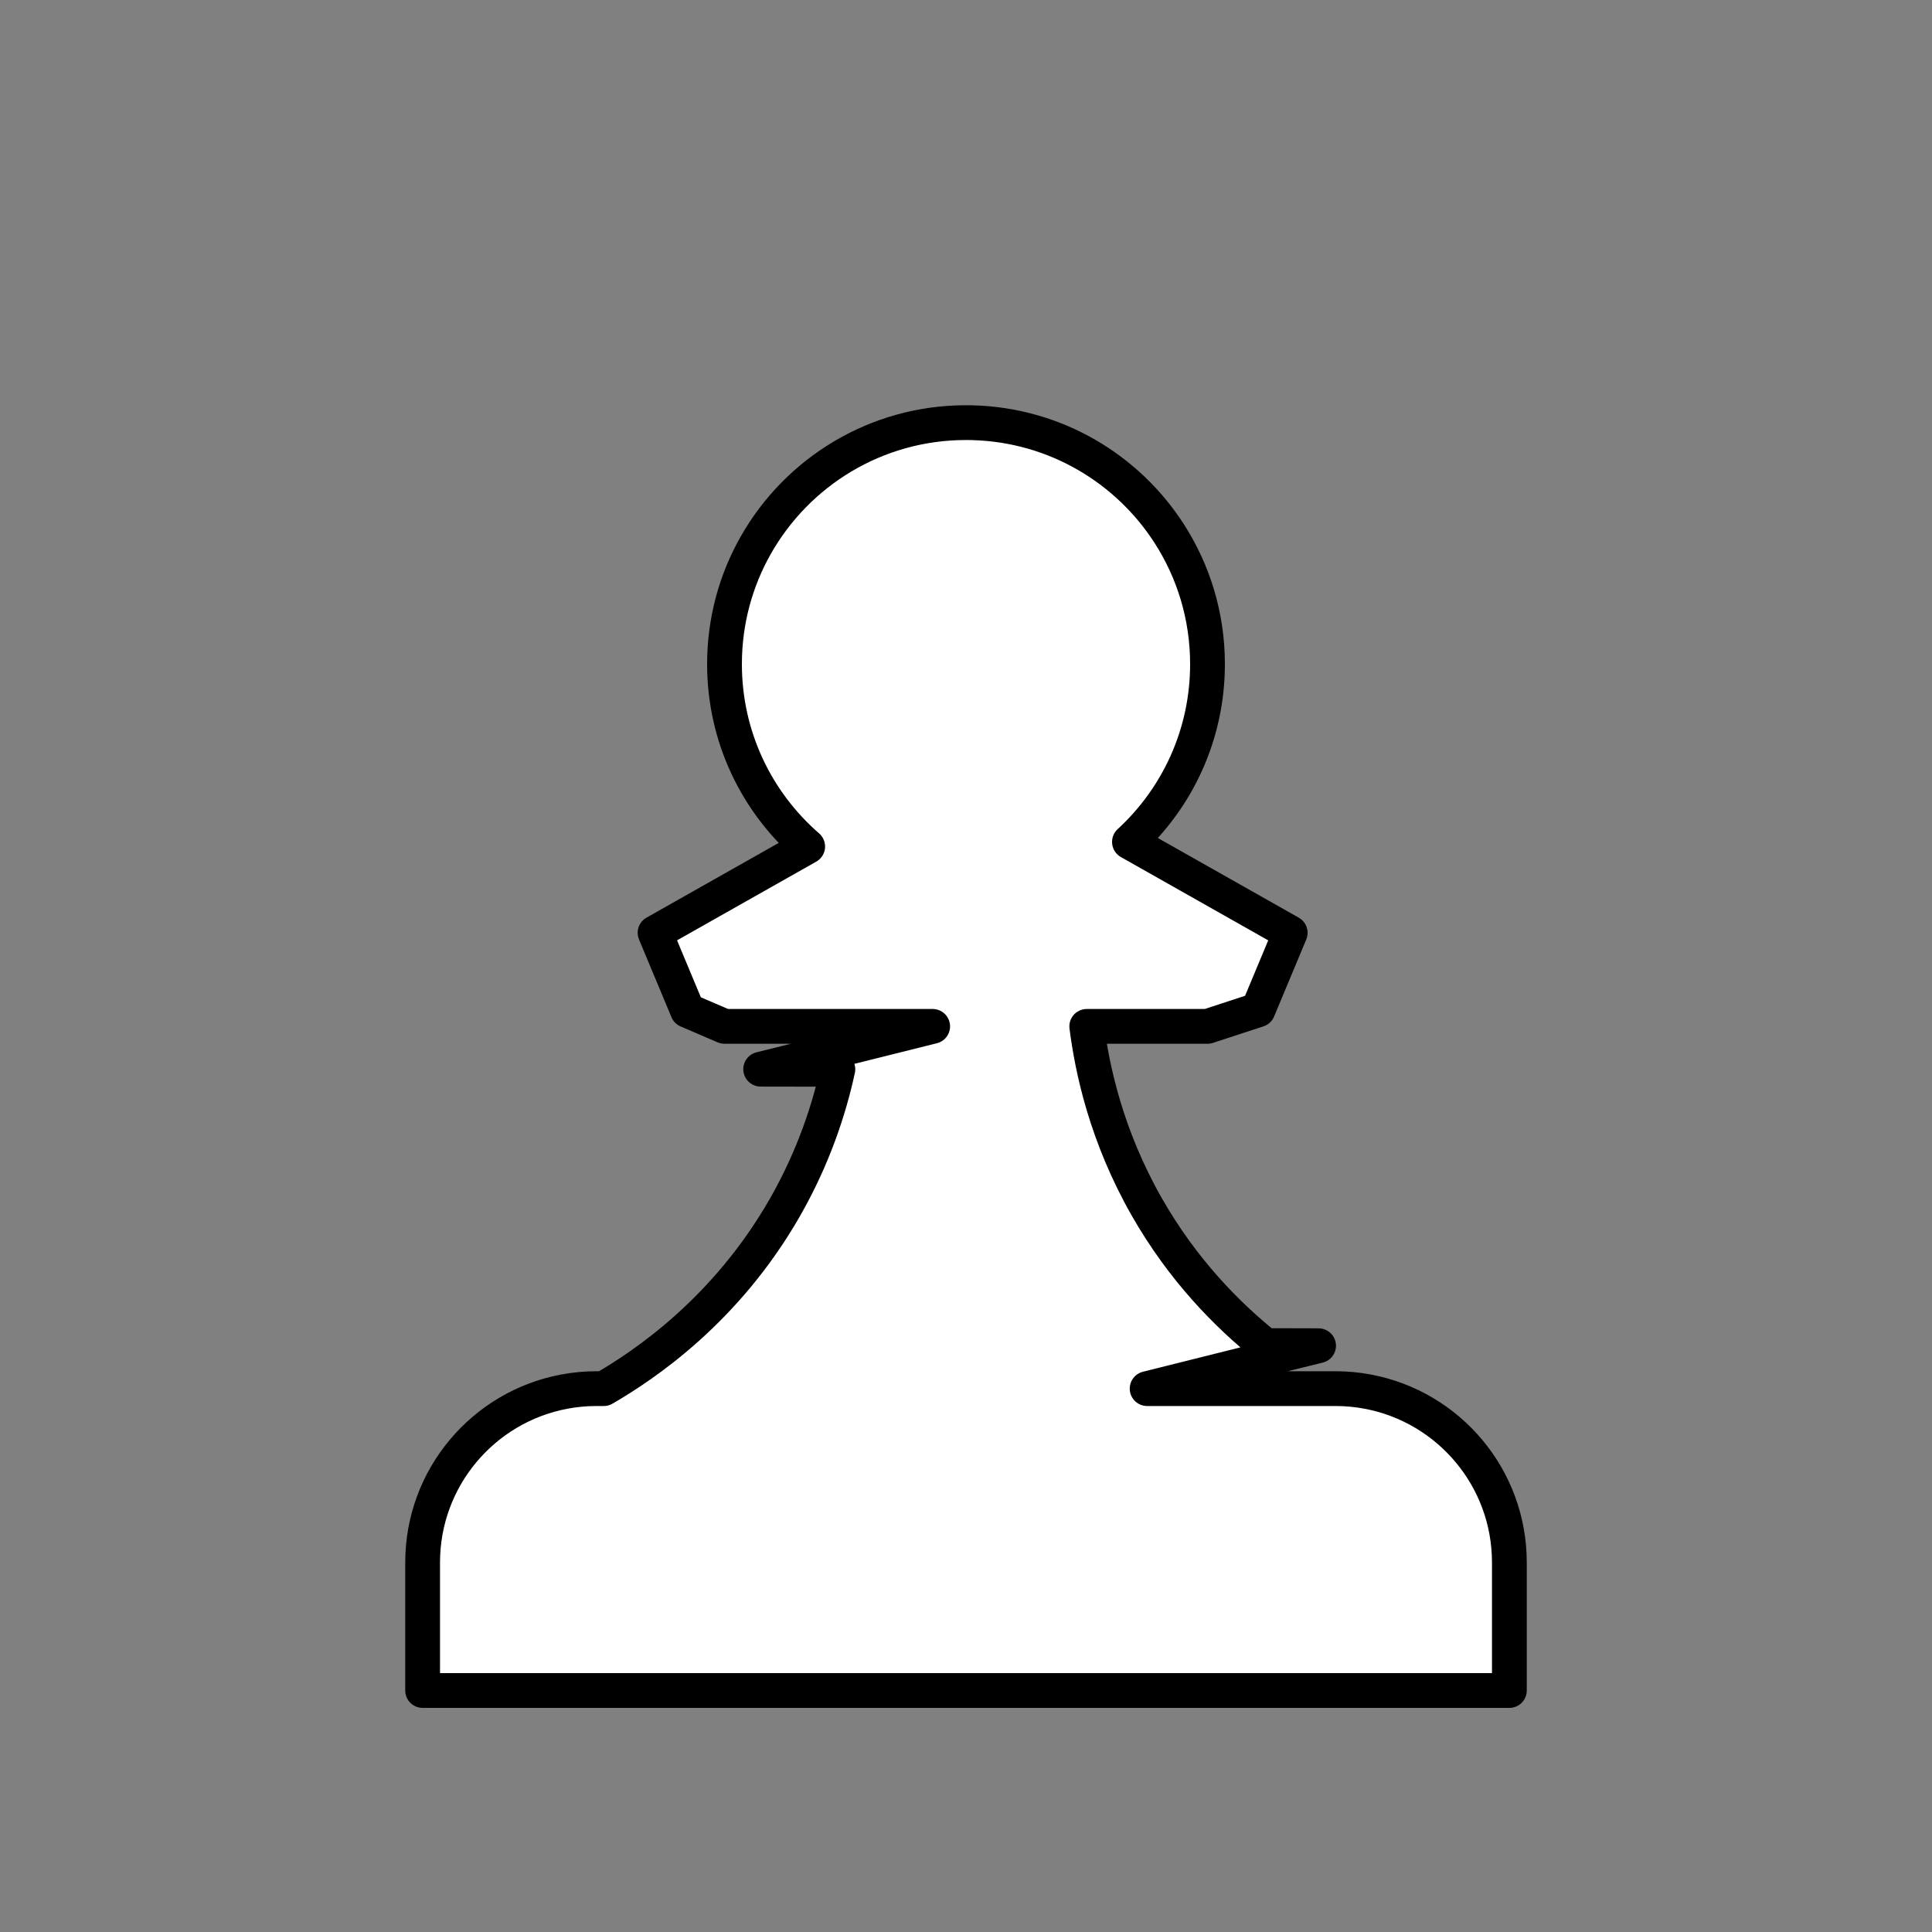 <?xml version="1.0" encoding="UTF-8" standalone="no"?>
<svg
   viewBox="0 0 1000 1000"
   x="0px"
   y="0px"
   xmlns="http://www.w3.org/2000/svg"
   xmlns:svg="http://www.w3.org/2000/svg">
  <rect x="0" y="0" width="1000" height="1000" fill="#808080" stroke="none"/>
  <defs
     id="defs1">
    <style
       id="style1">.cls-1{fill:none;}.cls-2{clip-path:url(#a);}</style>
    <clipPath
       id="a">
      <rect
         class="cls-1"
         x="-4467.87"
         y="256.91"
         width="937.5"
         height="937.5"
         id="rect1" />
    </clipPath>
  </defs>
  <path
     d="M503.52,218.8c-.06,0-.12,0-.17-.01l.08-.04,.09,.05Z"
     id="path1" />
  <path
     d="M781.25,808.75v66.25H218.75v-66.25c0-43.94,31.48-80.52,73.12-88.41,5.47-1.05,11.11-1.59,16.88-1.59h3.75c21.1-12.21,63.31-40.55,93.75-93.75,14.99-26.21,23.03-51.28,27.43-71.52l-39.96-.07,51.2-12.71,37.83-9.45h-107.75c-6.38-2.74-12.77-5.49-19.15-8.23l-16.79-40.21,79-44.66c-26.38-22.91-43.06-56.71-43.06-94.4,0-22.37,5.87-43.37,16.17-61.53,21.47-37.9,62.16-63.47,108.83-63.47,1.12,0,2.23,.01,3.35,.04,.05,.01,.11,.01,.17,.01,42.75,1.18,80.14,23.82,101.77,57.54,12.48,19.45,19.71,42.59,19.71,67.41,0,36.41-15.56,69.18-40.4,92.02l83.21,47.05-16.65,39.87c-8.72,2.85-17.44,5.71-26.16,8.56h-62.5c2.8,22.09,10.11,56.79,31.25,93.75,18.52,32.38,41.41,55.54,61.24,71.47l27.51,.07-20.8,5.14s.05,.04,.08,.06l-68.03,17.01h97.5c5.77,0,11.41,.54,16.88,1.59,41.64,7.89,73.12,44.47,73.12,88.41Z"
     id="path2"
     style="fill:#ffffff;stroke:#000000;stroke-opacity:1;stroke-width:18;stroke-dasharray:none;paint-order:stroke fill markers;stroke-linecap:round;stroke-linejoin:round" />
</svg>
<!-- Pawn created by Benjamin Kinard from the Noun Project (CC BY 3.0) https://thenounproject.com/icon/pawn-4923349/ -->